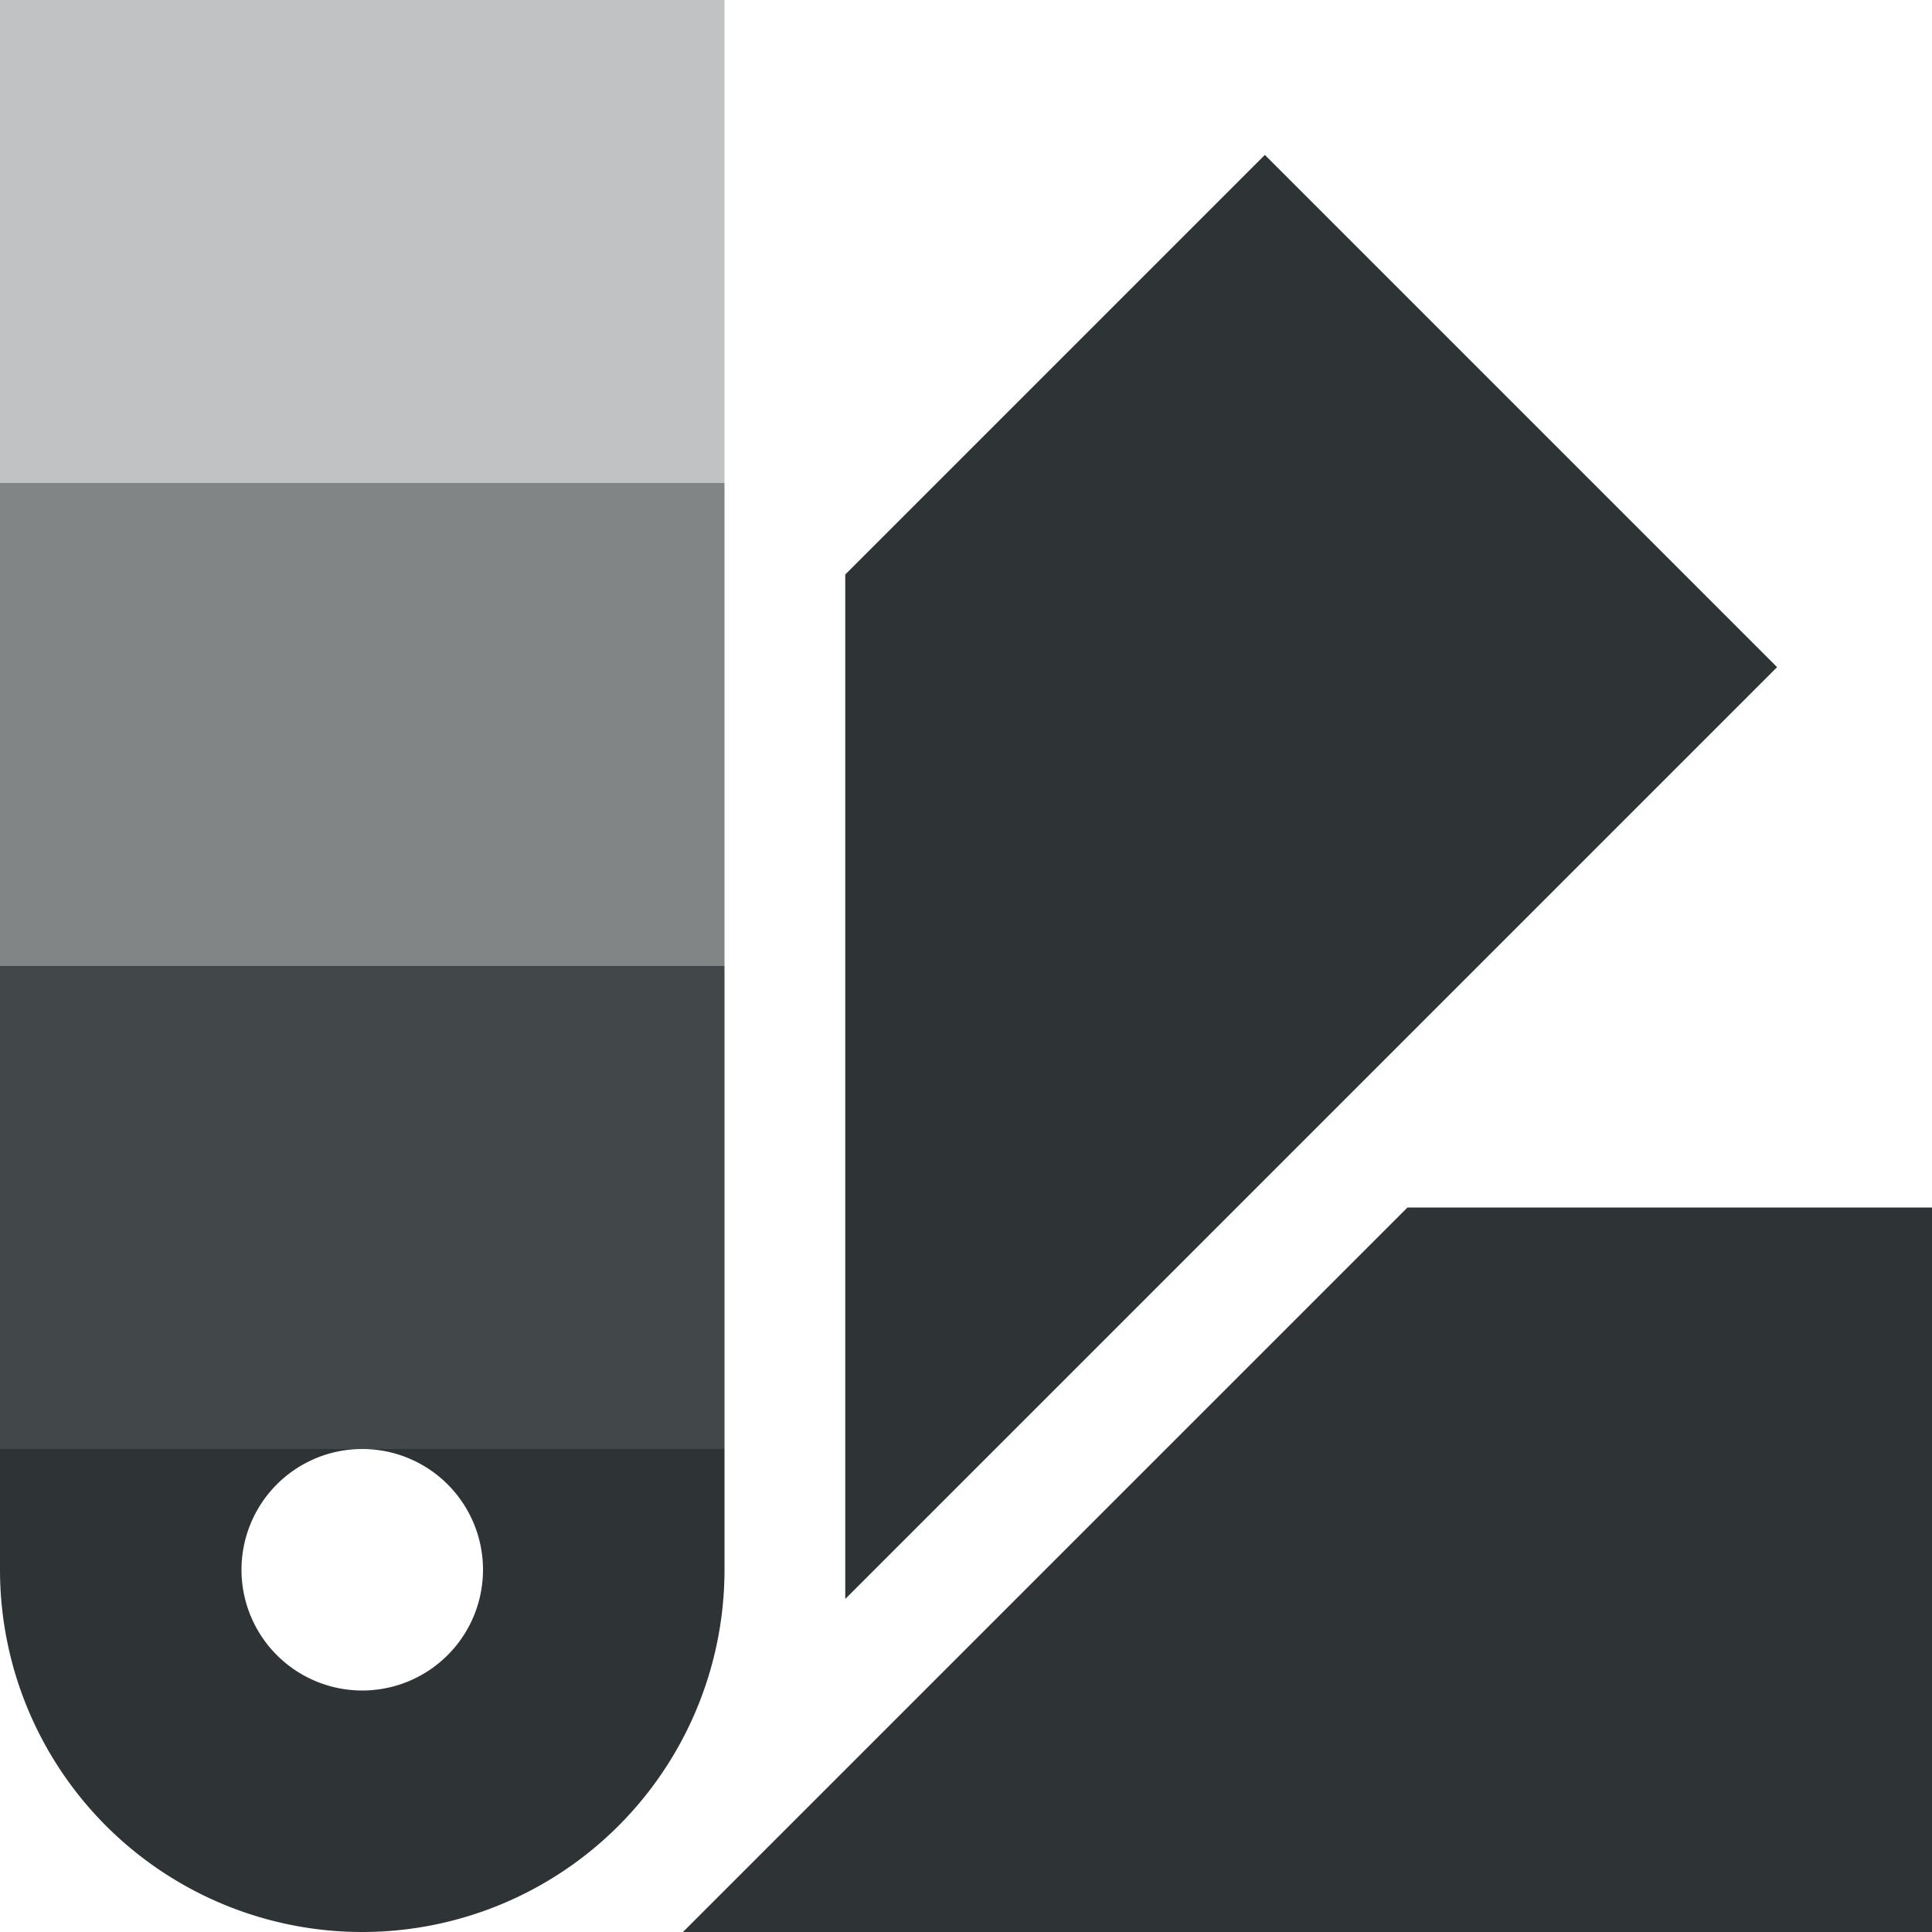 <svg xmlns="http://www.w3.org/2000/svg" width="16" height="16"><g fill="#2e3436" stroke-linecap="round" stroke-linejoin="round"><path d="m7 13.242 7.717-7.717-4.242-4.242L7 4.758zM5.656 16H16v-6h-4.344zM0 12v1a3 3 0 0 0 6 0v-1H3a1 1 0 1 1 0 2 1 1 0 0 1 0-2z"/><g stroke-width="3.319"><path d="M0 0h6v4H0z" opacity=".3"/><path d="M0 4h6v4H0z" opacity=".6"/><path d="M0 8h6v4H0z" opacity=".9"/></g></g></svg>